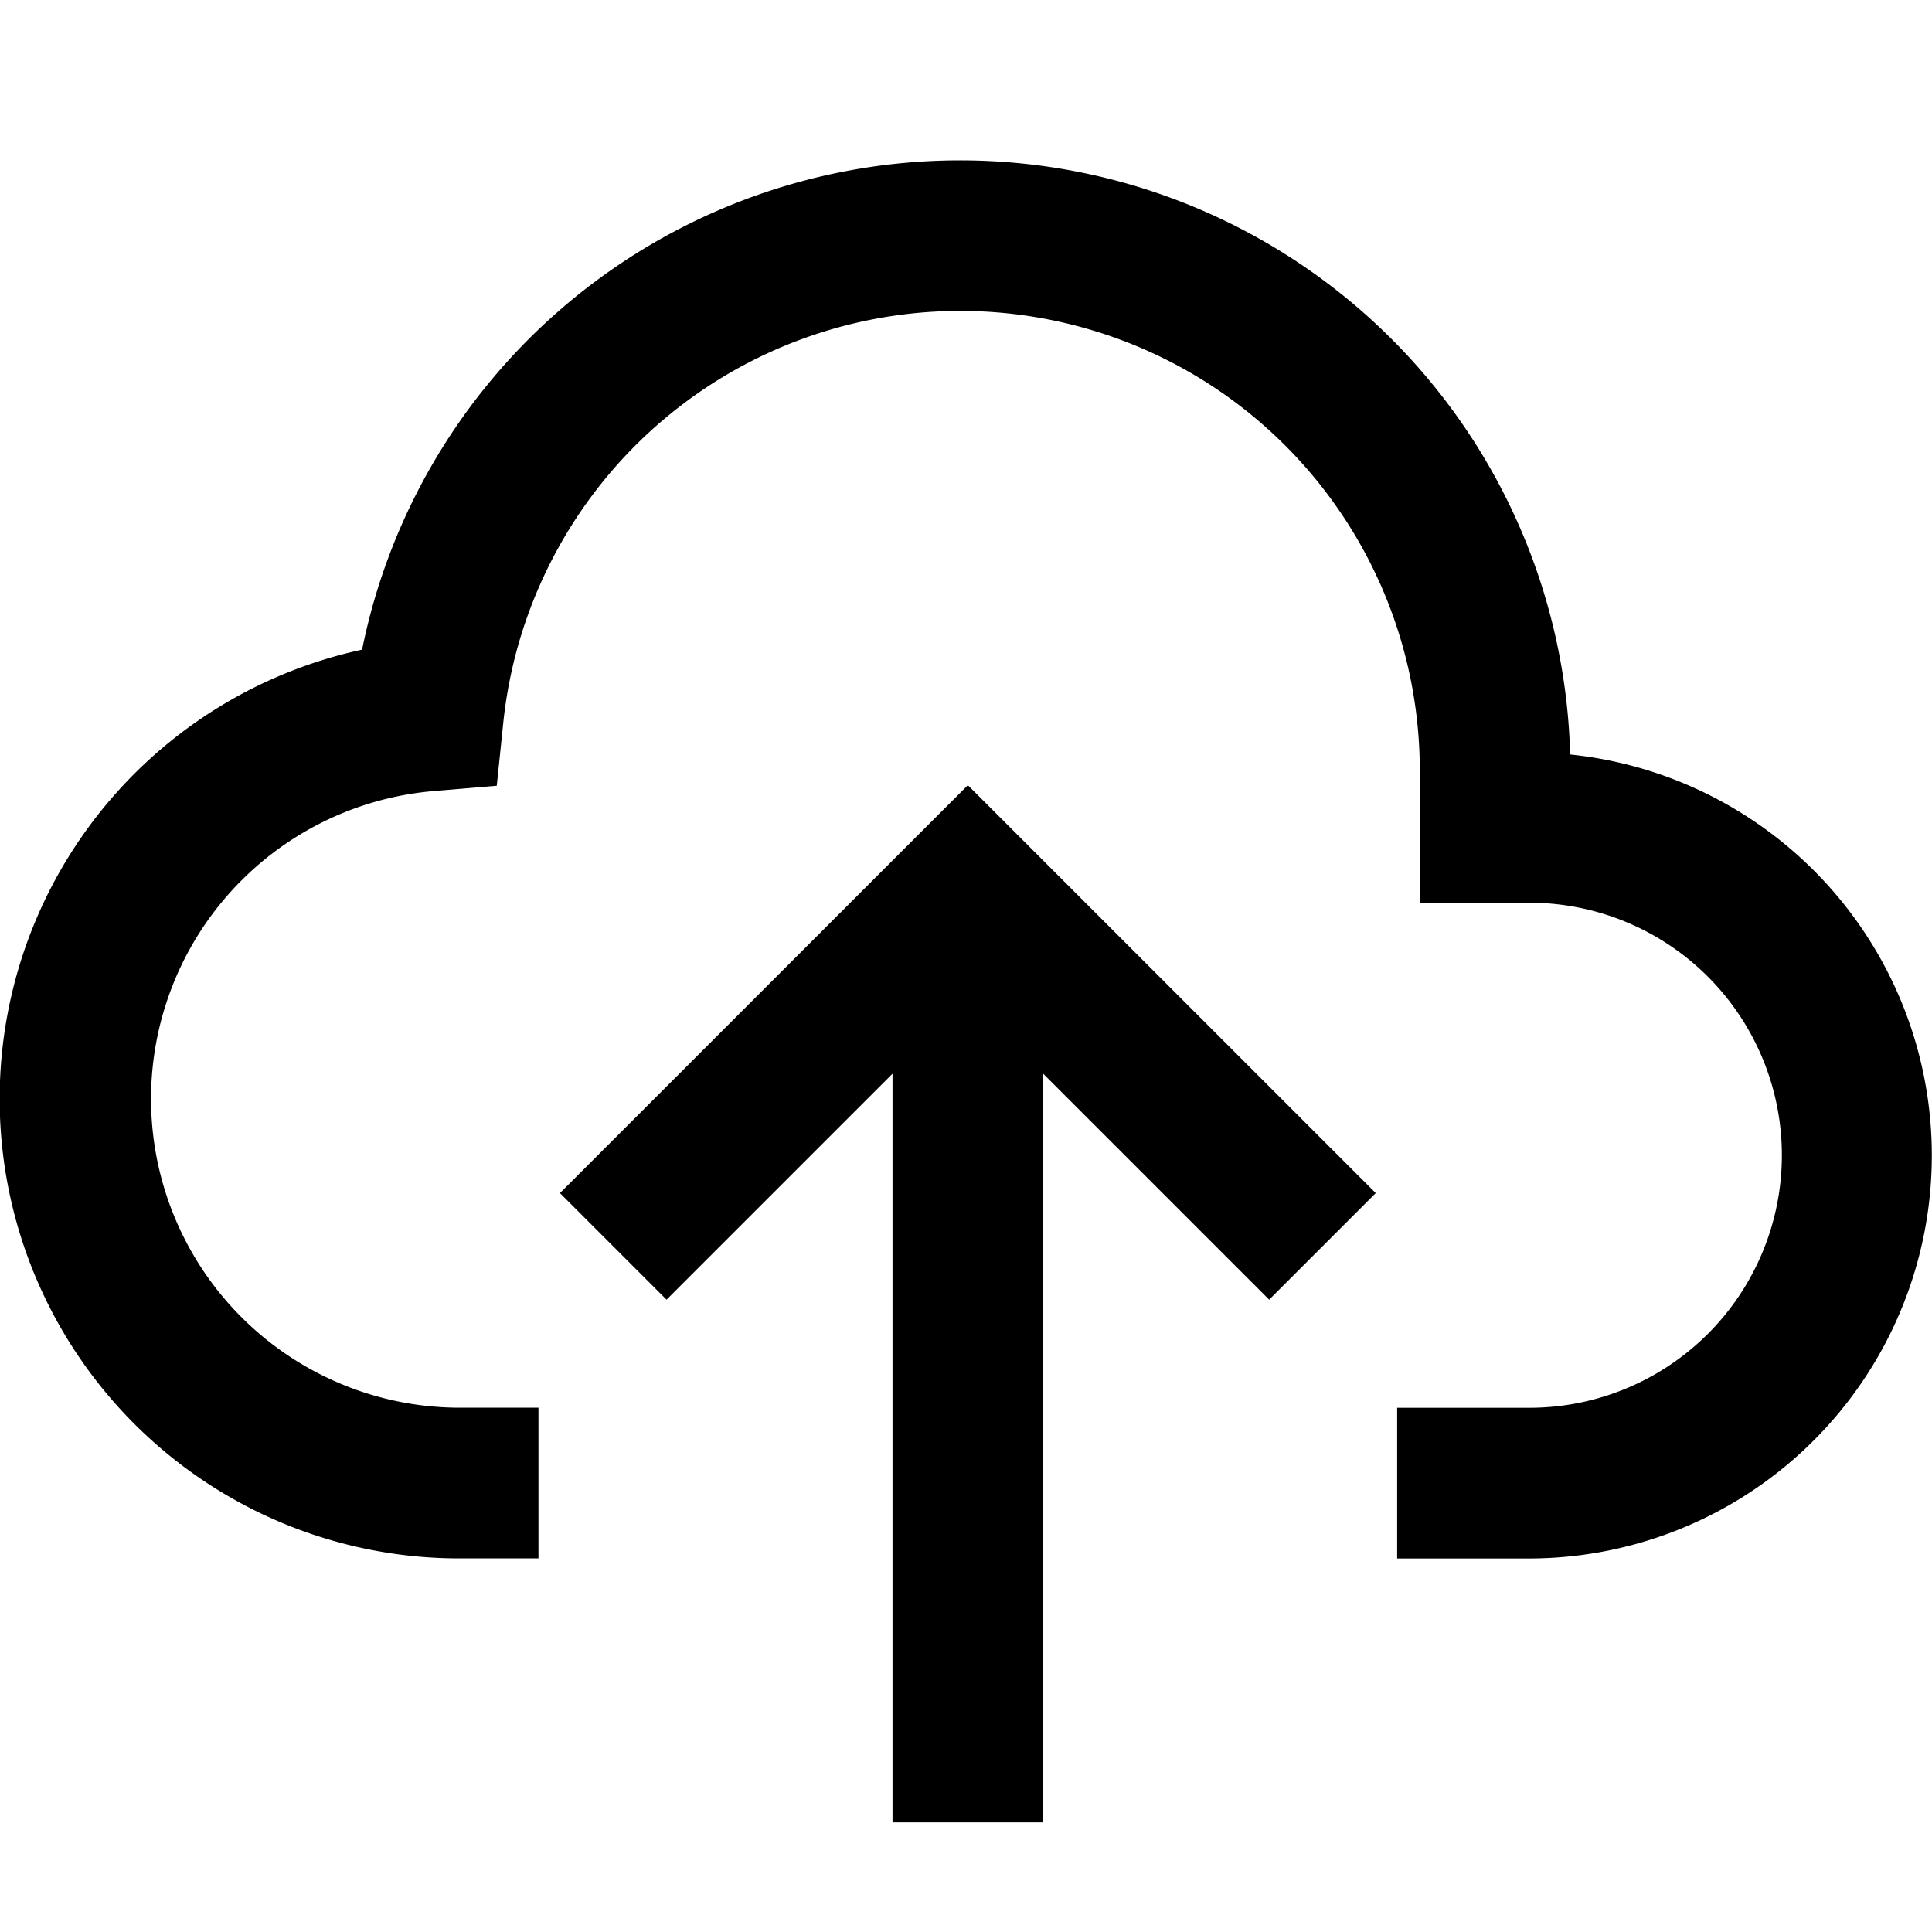 <svg xmlns="http://www.w3.org/2000/svg" xmlns:xlink="http://www.w3.org/1999/xlink" width="24" height="24" viewBox="0 0 24 24">
  <defs>
    <clipPath id="clip-upload">
      <rect width="24" height="24"/>
    </clipPath>
  </defs>
  <g id="upload" clip-path="url(#clip-upload)">
    <g id="upload-2" data-name="upload" transform="translate(-0.002 2)">
      <g id="Group_2058" data-name="Group 2058" transform="translate(6.958 7.754)">
        <g id="Group_2057" data-name="Group 2057">
          <path id="Path_503" data-name="Path 503" d="M153.493,201.322l-5.067,5.067,1.324,1.324,2.807-2.807v9.3h1.872v-9.3l2.807,2.807,1.324-1.324Z" transform="translate(-148.426 -201.322)"/>
        </g>
      </g>
      <g id="Group_2060" data-name="Group 2060" transform="translate(0.002 0)">
        <g id="Group_2059" data-name="Group 2059">
          <path id="Path_504" data-name="Path 504" d="M19.507,43.3A7.58,7.58,0,0,0,4.5,42,5.709,5.709,0,0,0,5.708,53.289h.983V51.417H5.7a3.837,3.837,0,0,1-.3-7.661l.773-.065.08-.775a5.708,5.708,0,0,1,11.386.591v1.637H19a3.137,3.137,0,1,1,0,6.274H17.358V53.29H19a5.007,5.007,0,0,0,.512-9.987Z" transform="translate(-0.002 -35.93)"/>
        </g>
      </g>
    </g>
  </g>
</svg>
